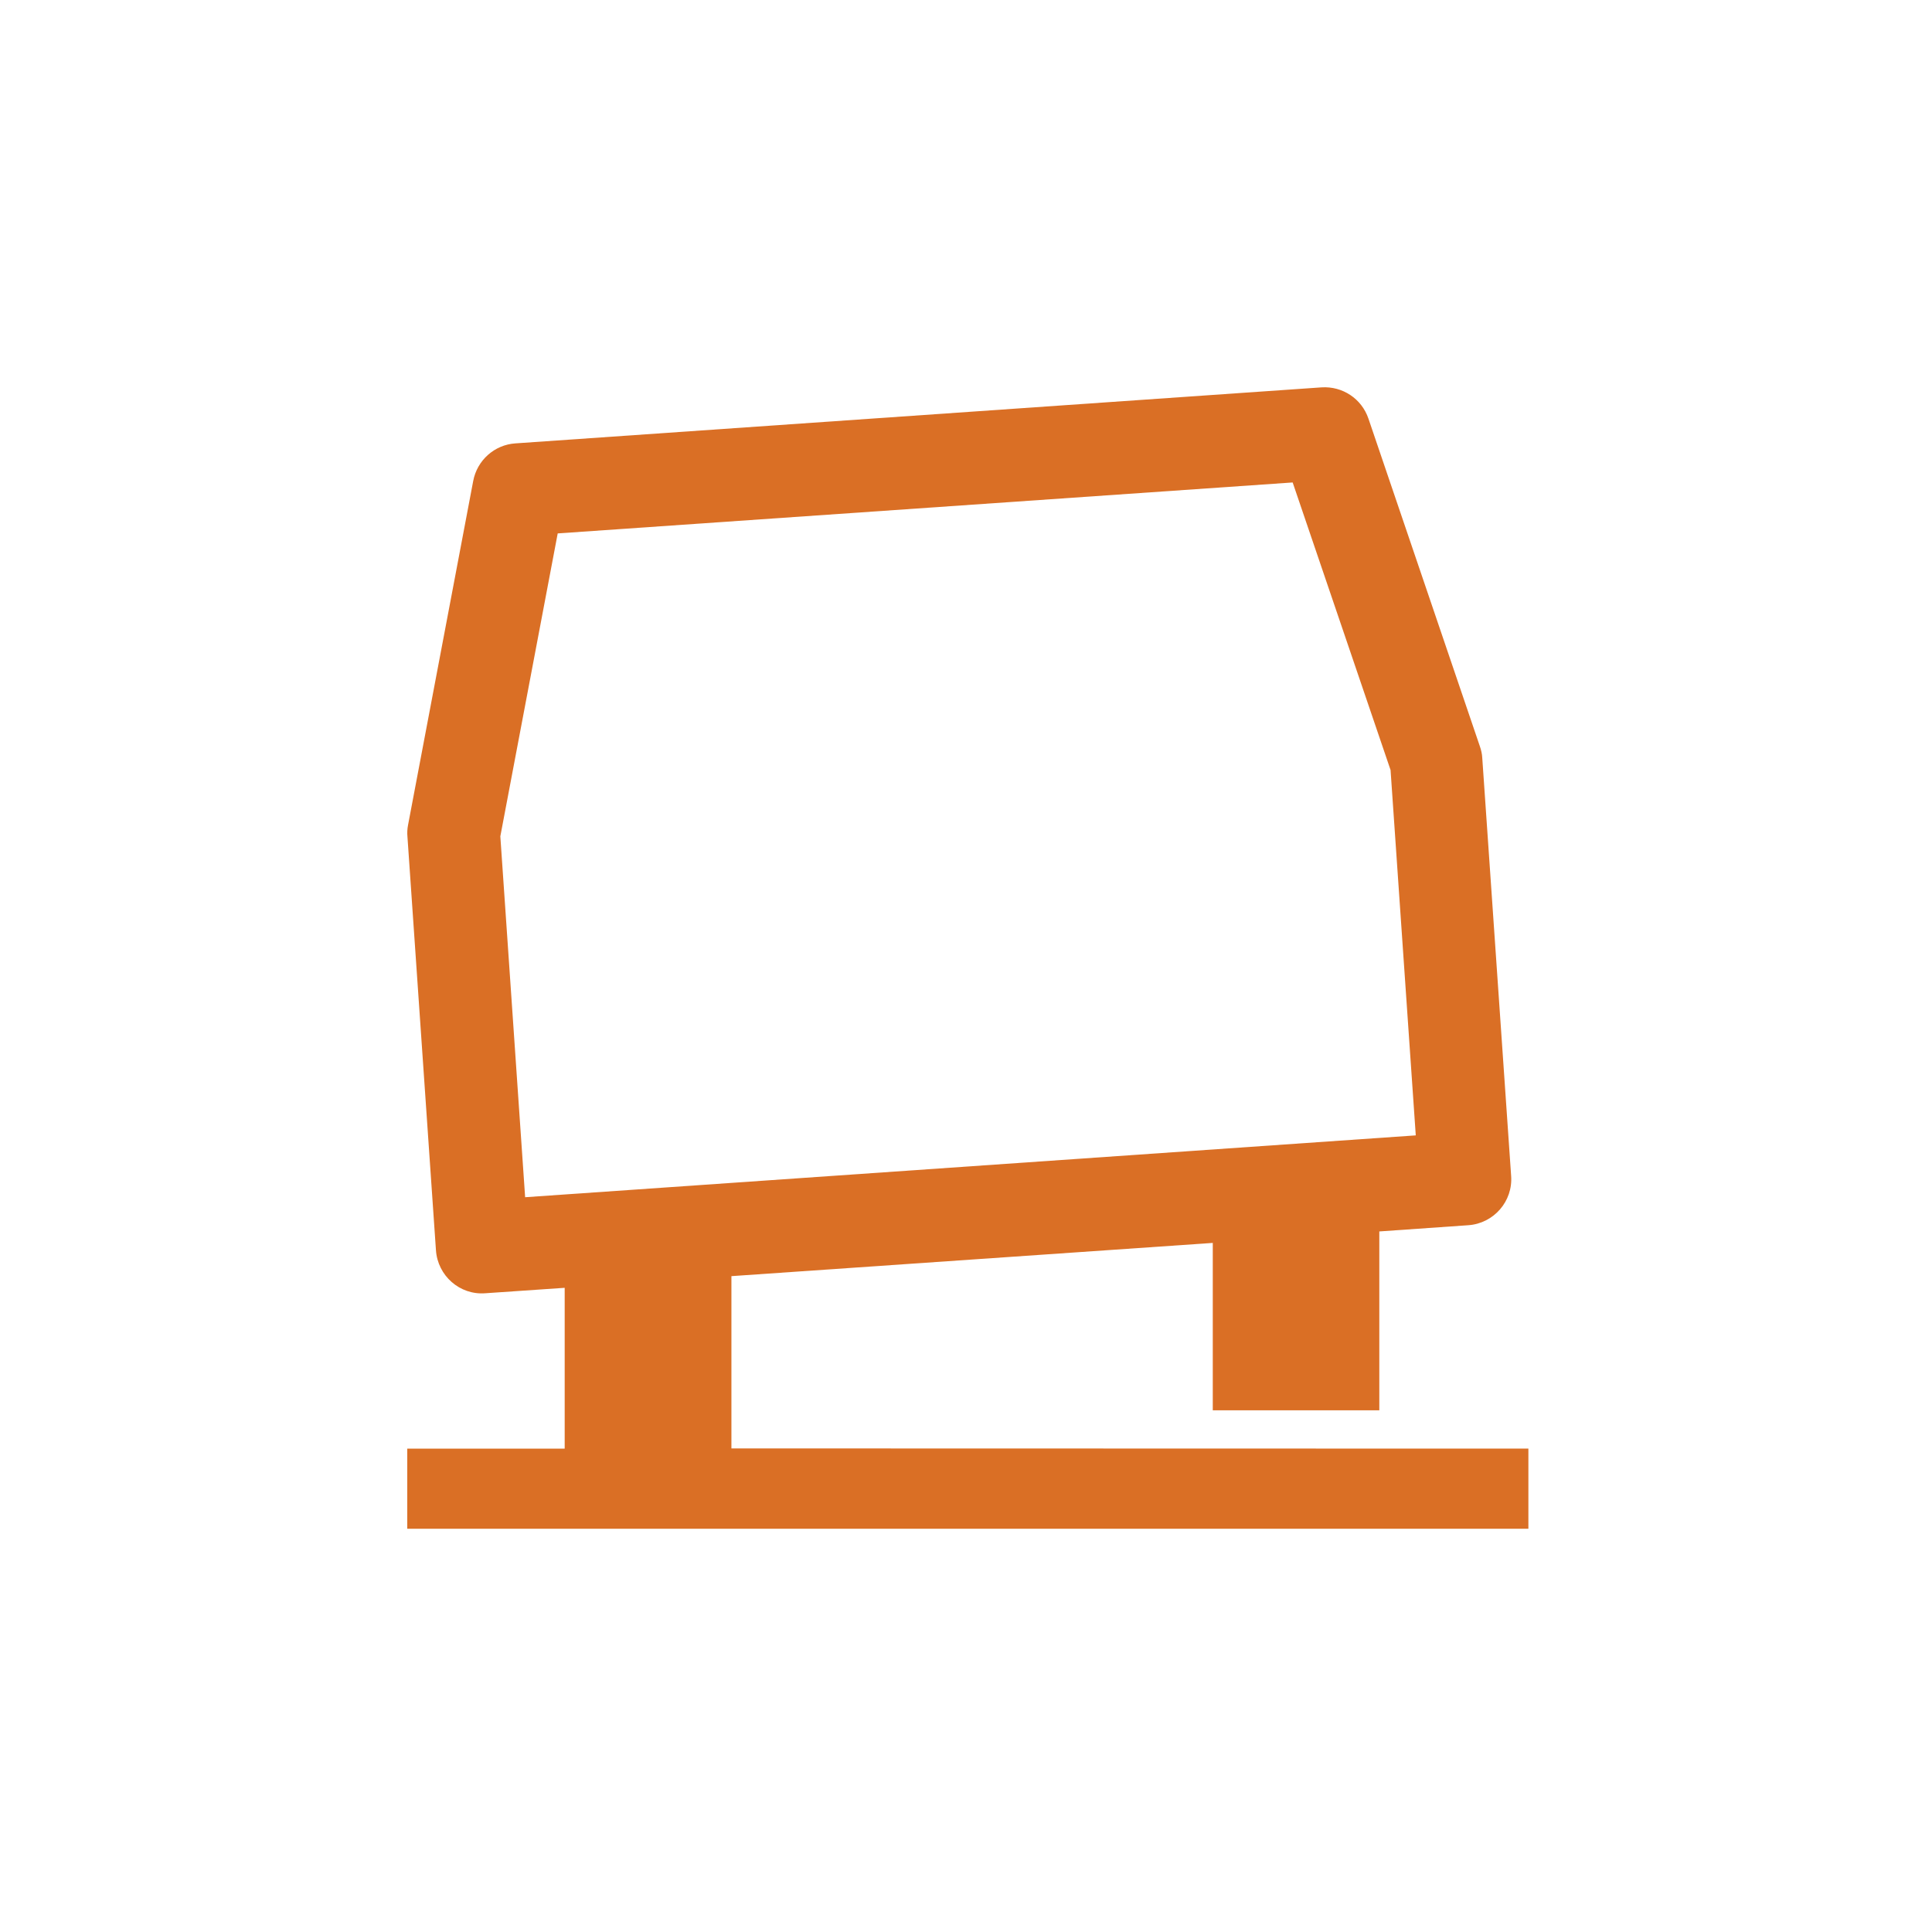 <svg width="100" height="100" viewBox="0 0 100 100" fill="none" xmlns="http://www.w3.org/2000/svg">
<path fill-rule="evenodd" clip-rule="evenodd" d="M16.778 46.008V54.925L58.029 54.935V59.082H0V54.935H8.148V46.612L4.034 46.894C2.719 46.995 1.575 45.988 1.485 44.67L0.01 23.273C-0.01 23.072 0 22.861 0.04 22.66L3.412 4.856C3.612 3.779 4.516 2.974 5.599 2.904L47.322 0.005C48.406 -0.065 49.4 0.589 49.751 1.625L55.511 18.564C55.581 18.765 55.631 18.966 55.641 19.177L57.136 40.815C57.237 42.134 56.233 43.281 54.919 43.372L50.313 43.694V52.953H41.693V44.288L16.778 46.008ZM7.787 7.564L4.817 23.244L6.101 41.923L52.2 38.722L50.895 19.812L45.828 4.927L7.787 7.564Z" transform="translate(21.08 20.045)" fill="#DA6F25"/>
</svg>
